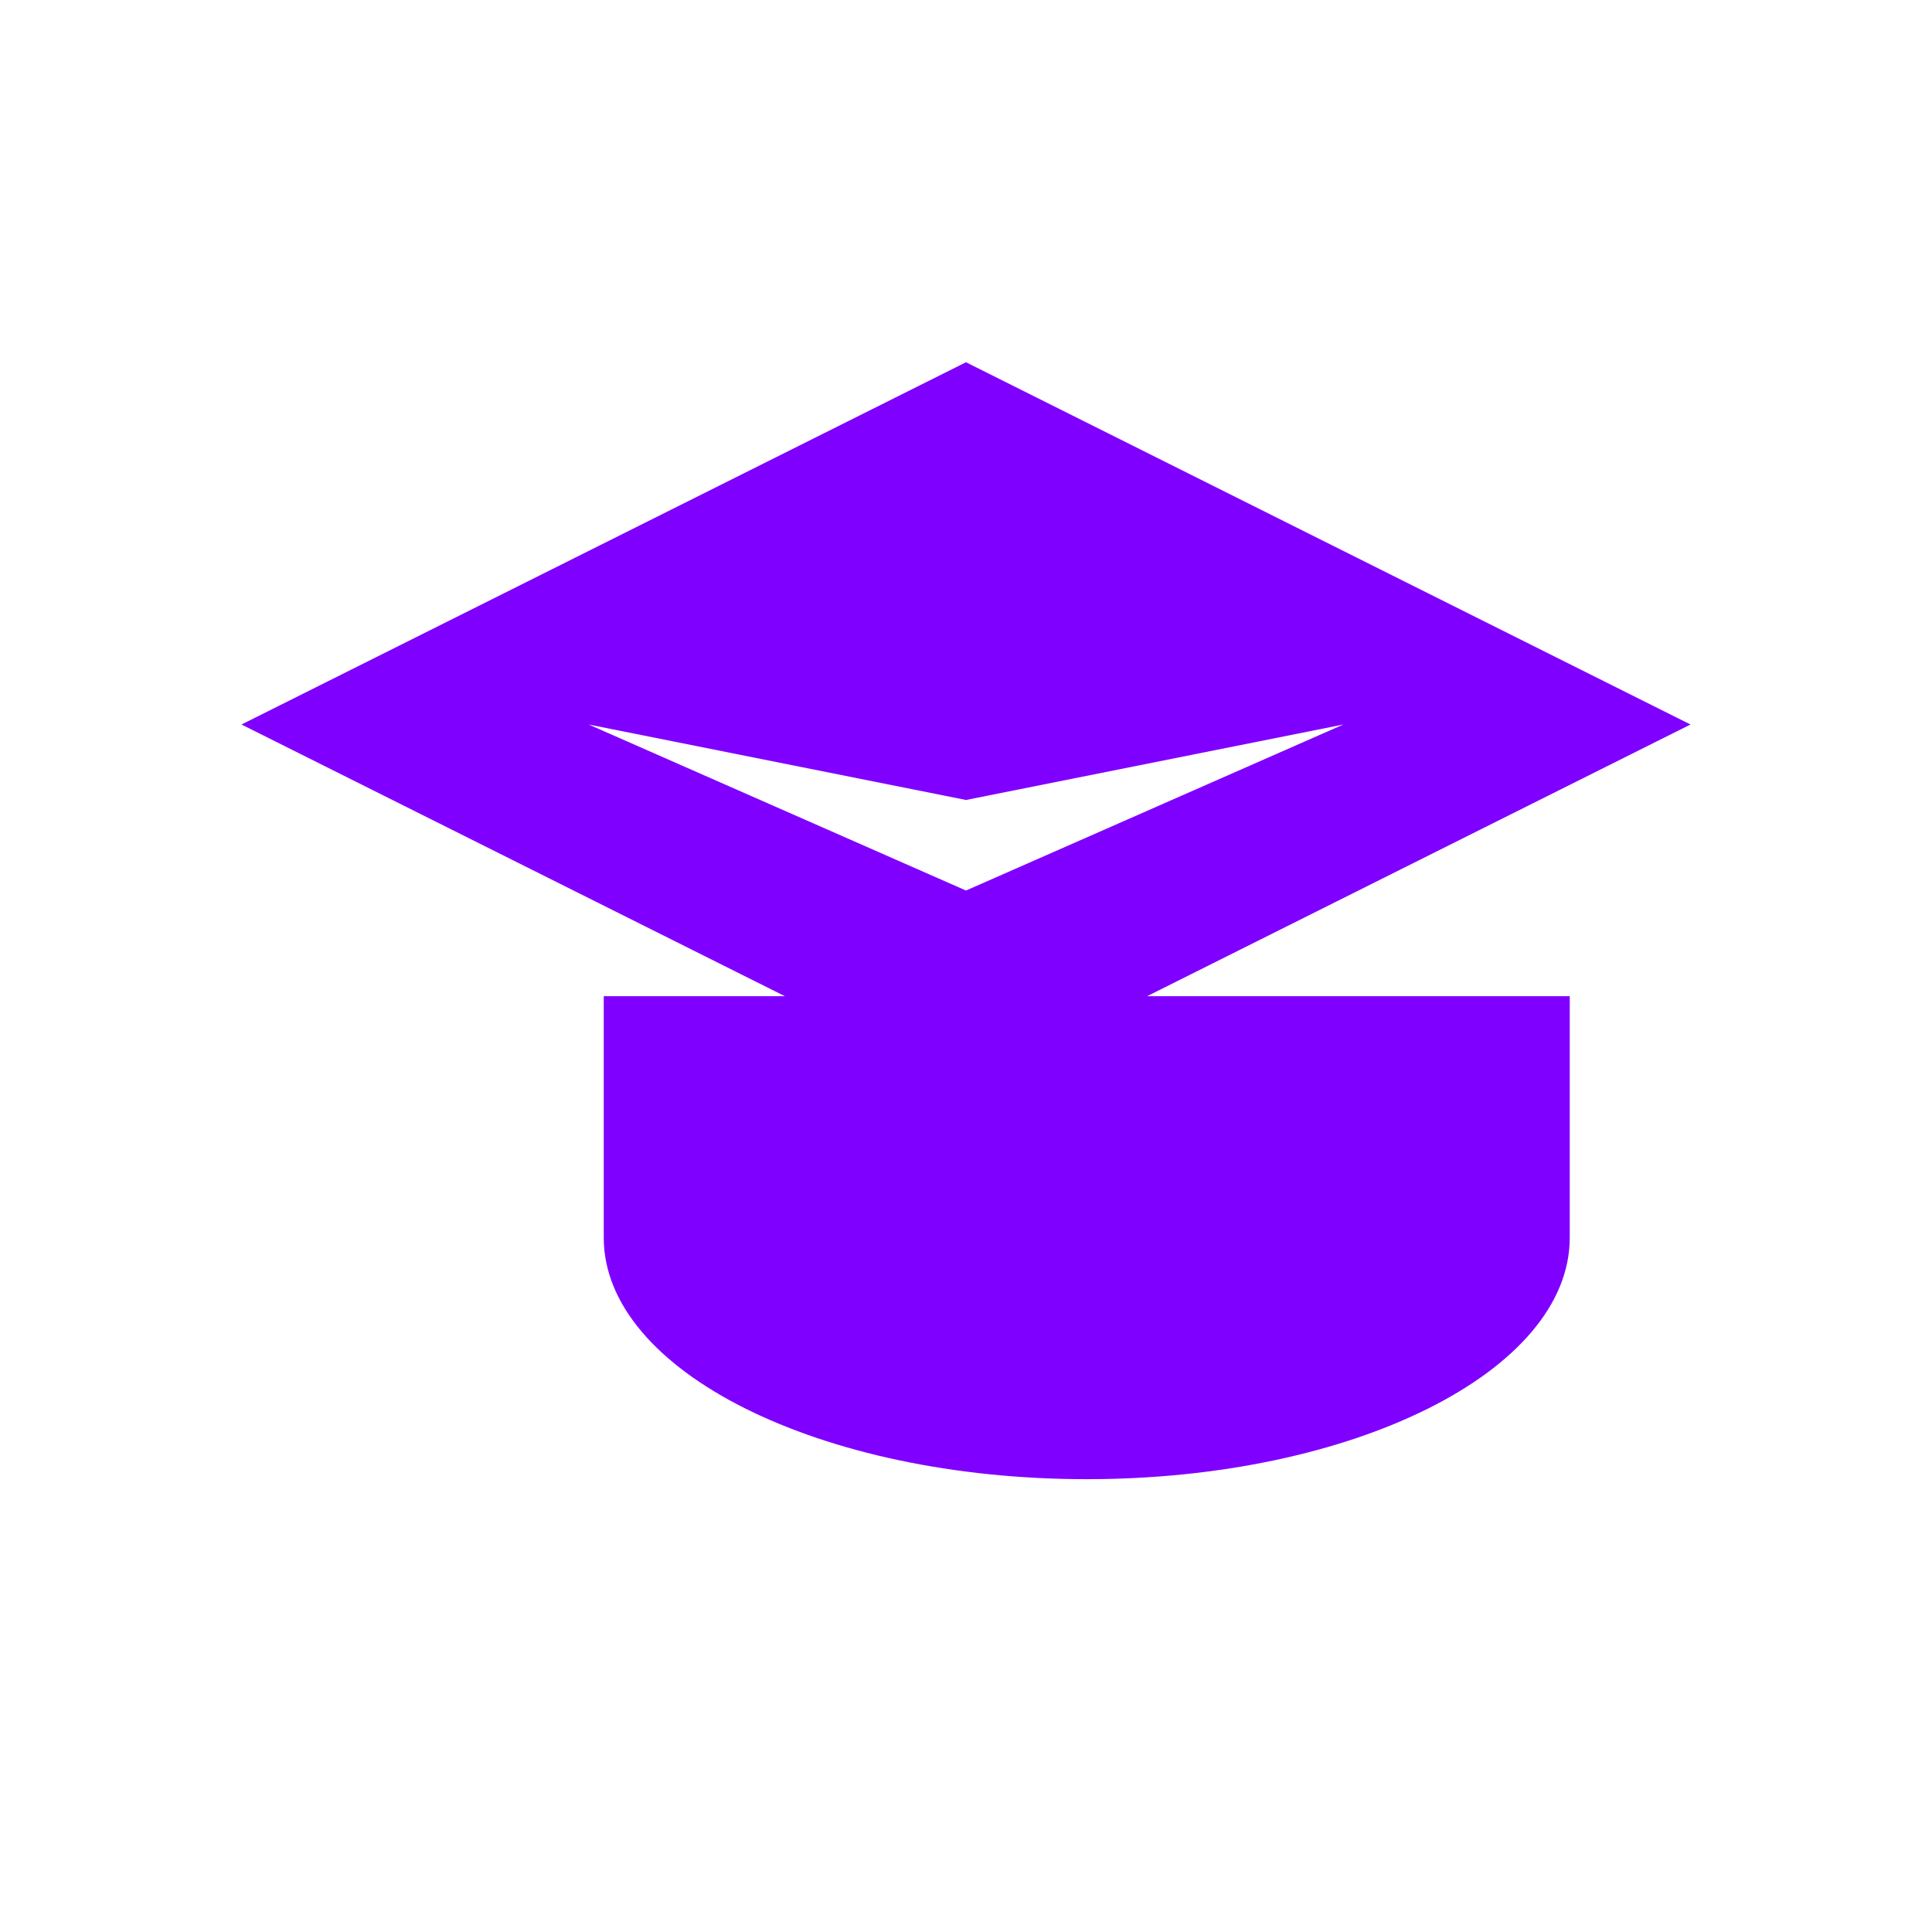<svg xmlns="http://www.w3.org/2000/svg" viewBox="0 0 64 64">
  <path d="M32 12L8 24l24 12 24-12-24-12zm0 14.5L44.5 24 32 29.5 19.5 24 32 26.5zm-12 6.5v8c0 4.418 7.163 8 16 8s16-3.582 16-8v-8" fill="#8000ff"/>
</svg>

